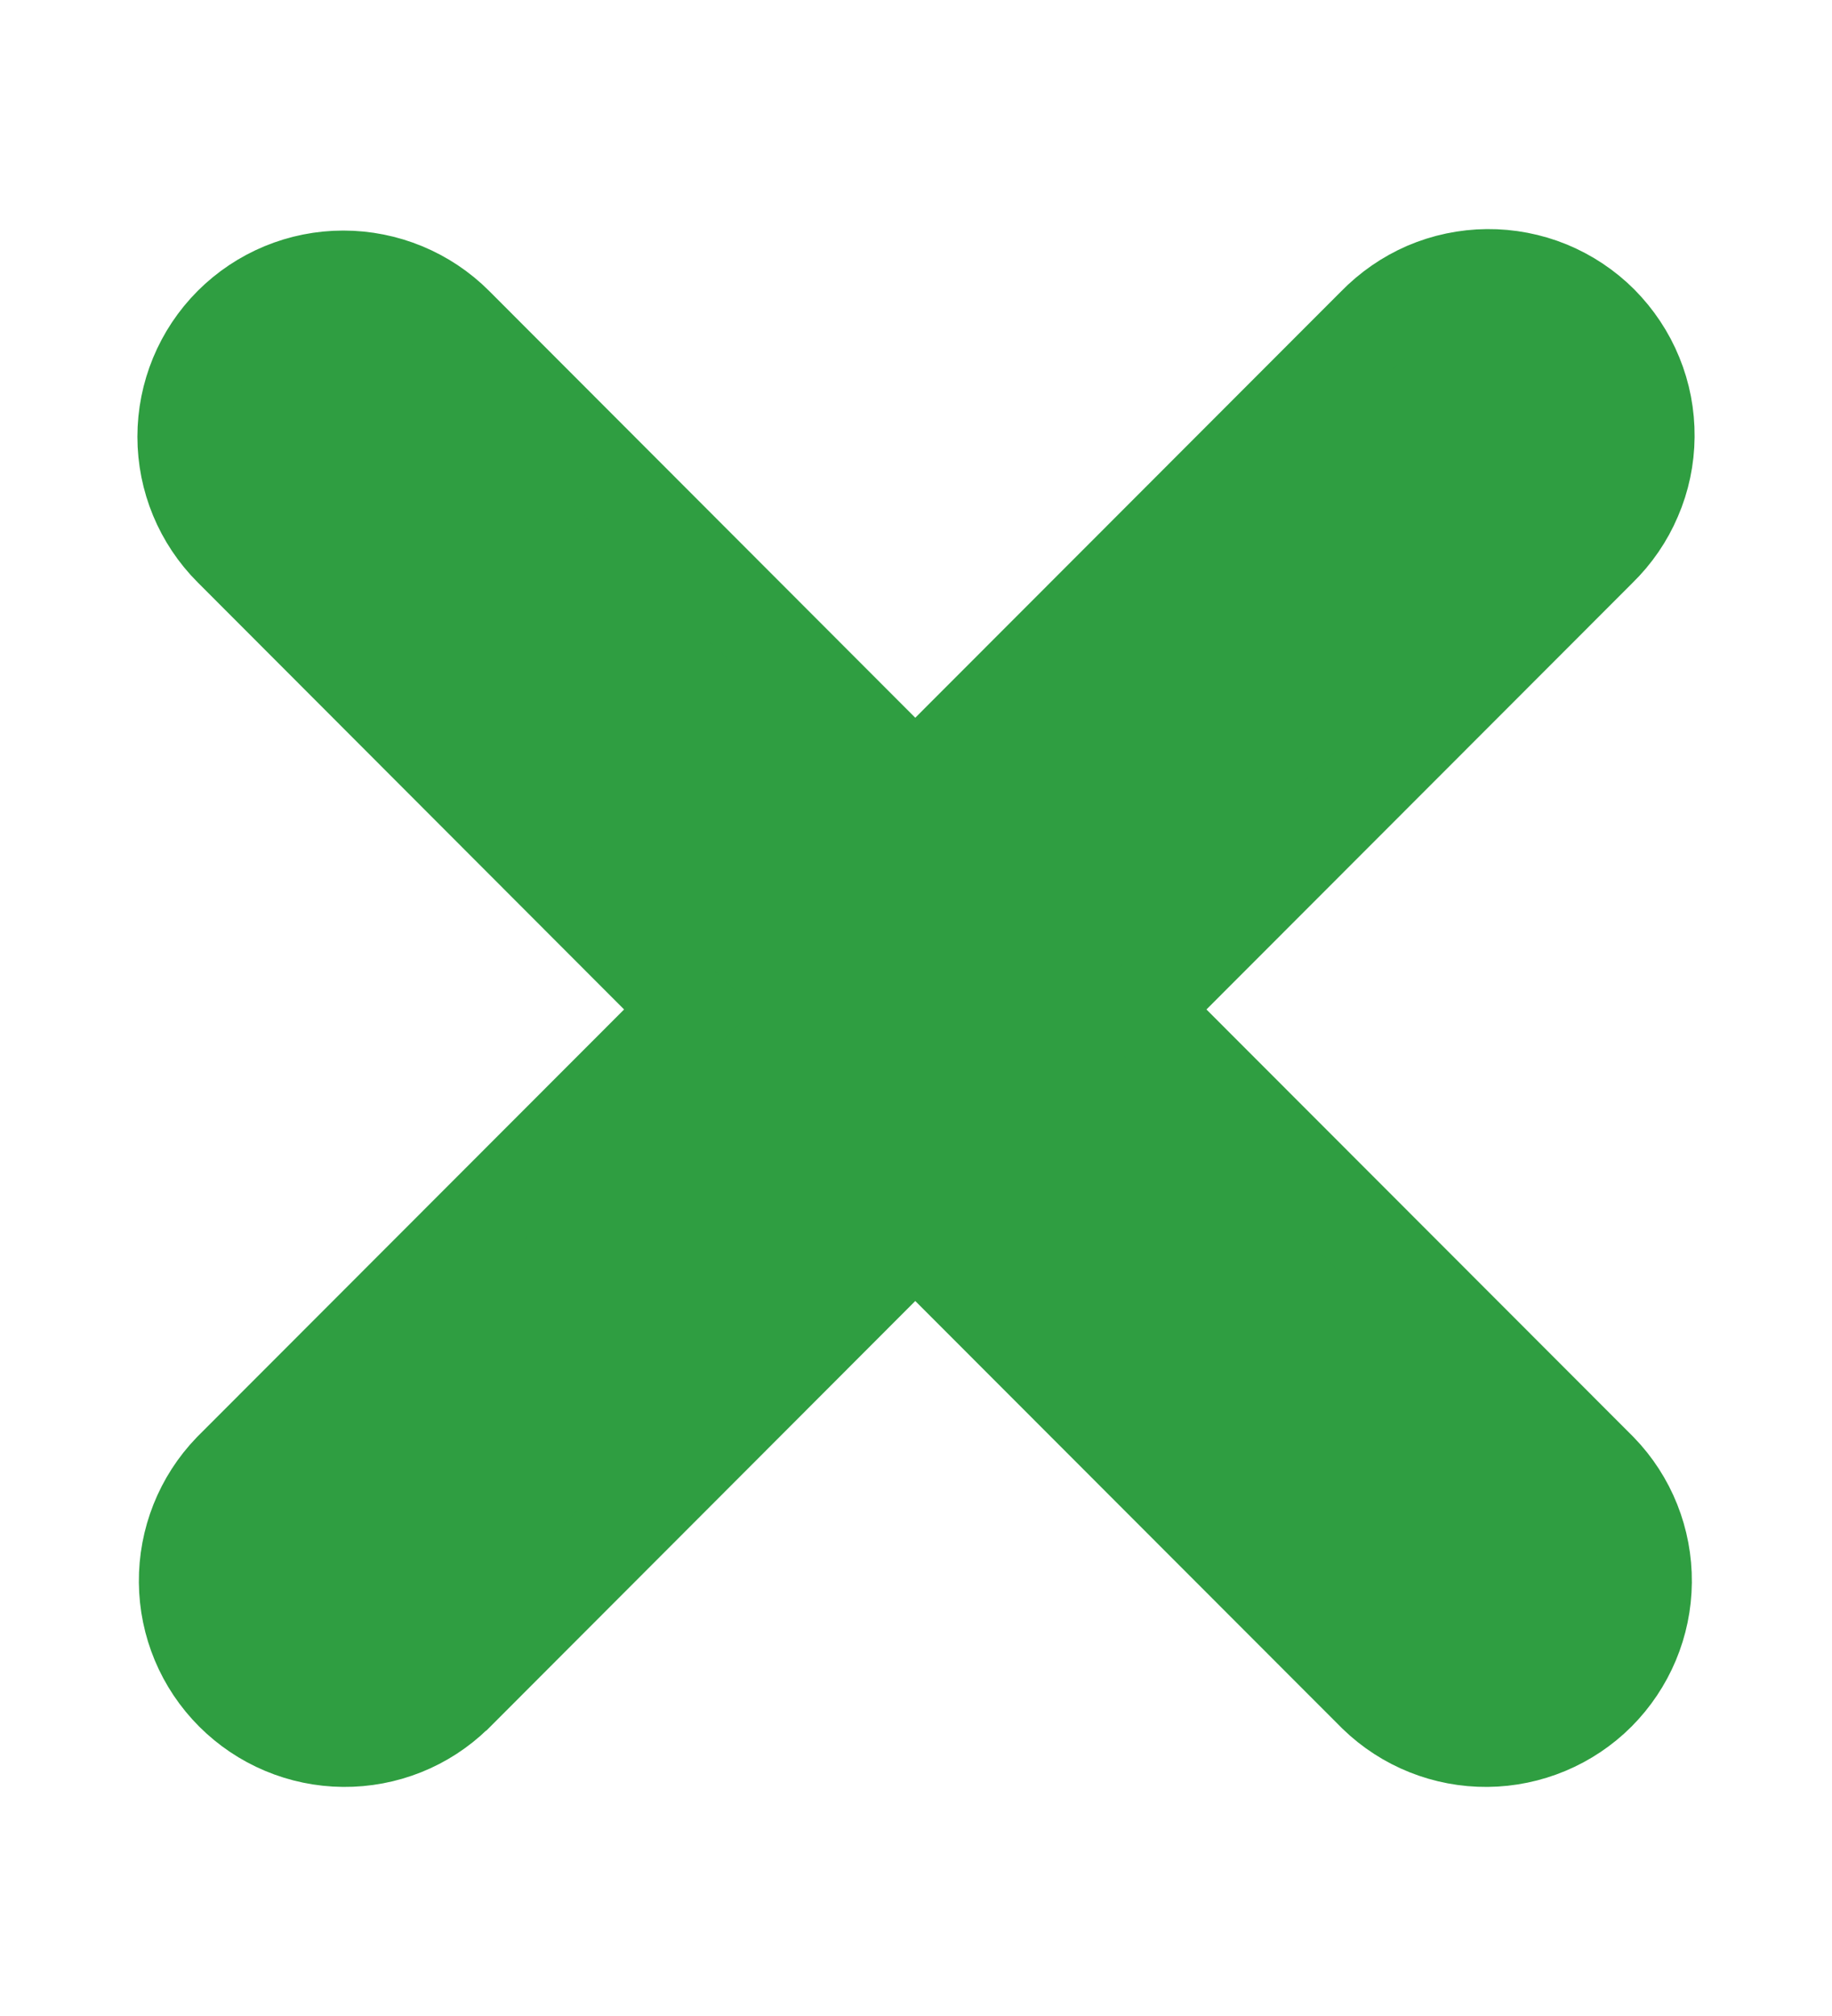 <svg width="10" height="11" viewBox="0 0 10 11" fill="none" xmlns="http://www.w3.org/2000/svg">
<path d="M1.256 1.764L1.256 1.764C1.092 1.928 1 2.151 1 2.383C1 2.615 1.092 2.837 1.256 3.001L1.256 3.001L3.76 5.508L1.256 8.014L1.256 8.014L1.253 8.017C1.094 8.182 1.006 8.403 1.008 8.633C1.01 8.862 1.101 9.081 1.264 9.244C1.426 9.406 1.645 9.498 1.874 9.5C2.104 9.502 2.325 9.414 2.489 9.254L2.489 9.254L2.493 9.251L4.996 6.745L7.5 9.251L7.5 9.251L7.503 9.254C7.668 9.414 7.889 9.502 8.118 9.5C8.347 9.498 8.567 9.406 8.729 9.244C8.891 9.081 8.983 8.862 8.985 8.633C8.987 8.403 8.899 8.182 8.739 8.017L8.739 8.017L8.736 8.014L6.232 5.508L8.735 3.003C8.818 2.922 8.884 2.826 8.929 2.72C8.975 2.614 8.999 2.499 9 2.383C9.001 2.266 8.979 2.151 8.935 2.044C8.891 1.936 8.826 1.839 8.744 1.756C8.662 1.674 8.564 1.609 8.457 1.565C8.349 1.521 8.234 1.499 8.118 1.5C8.002 1.501 7.887 1.525 7.78 1.571C7.674 1.617 7.579 1.683 7.498 1.766L4.996 4.27L2.493 1.764L2.493 1.764C2.329 1.6 2.106 1.508 1.874 1.508C1.642 1.508 1.42 1.6 1.256 1.764Z" fill="#2F9E41" stroke="#2F9E41" stroke-width="0.5"/>
</svg>

